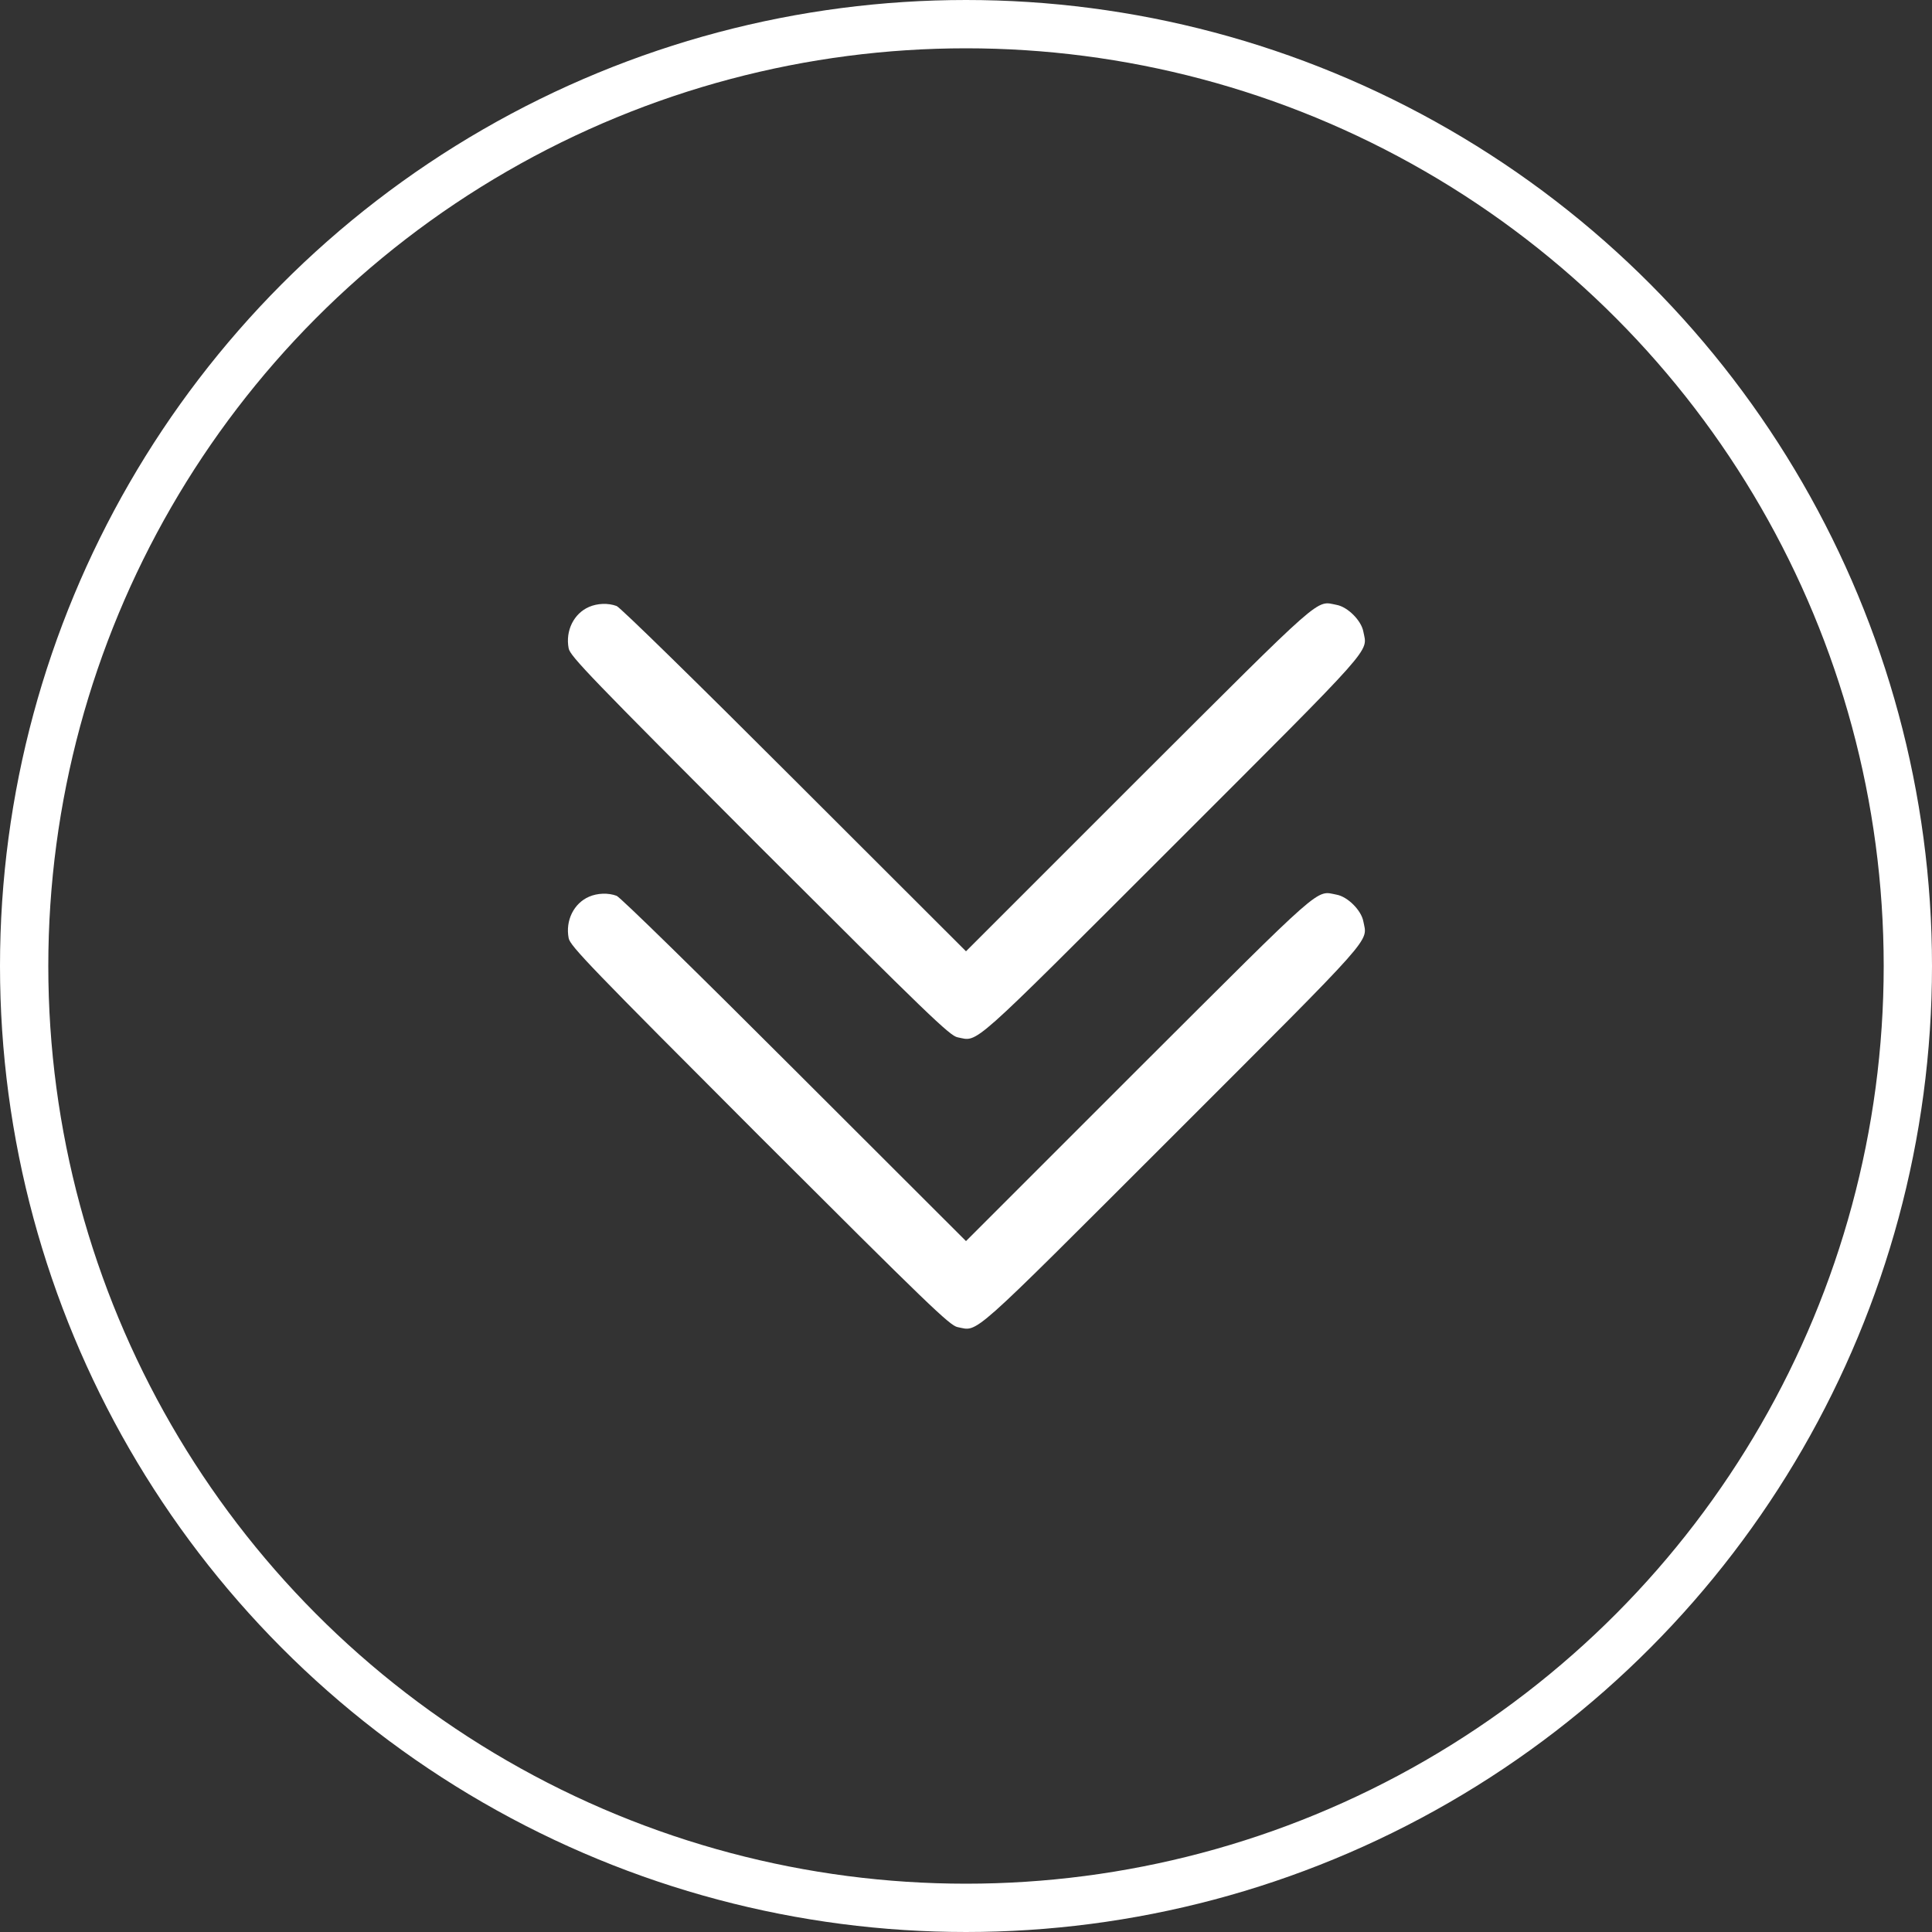 <svg width="80" height="80" viewBox="0 0 80 80" fill="none" xmlns="http://www.w3.org/2000/svg">
<rect x="0" y="0" width="80" height="80" fill="#333333" stroke="none"/>
<circle cx="40" cy="40" r="39" stroke="white" stroke-width="2"/>
<path d="M24.391 25.131C23.762 25.403 23.406 26.116 23.547 26.847C23.603 27.166 24.484 28.075 31.45 35.05C38.425 42.016 39.334 42.897 39.653 42.953C40.534 43.122 40.019 43.572 48.55 35.05C57.072 26.528 56.622 27.034 56.453 26.153C56.369 25.694 55.806 25.131 55.347 25.047C54.466 24.878 54.916 24.494 47.144 32.247L40 39.391L32.894 32.294C28.919 28.319 25.684 25.15 25.534 25.094C25.178 24.962 24.738 24.981 24.391 25.131Z" fill="white"/>
<path d="M24.391 37.131C23.762 37.403 23.406 38.116 23.547 38.847C23.603 39.166 24.484 40.075 31.45 47.05C38.425 54.016 39.334 54.897 39.653 54.953C40.534 55.122 40.019 55.572 48.55 47.05C57.072 38.528 56.622 39.034 56.453 38.153C56.369 37.694 55.806 37.131 55.347 37.047C54.466 36.878 54.916 36.494 47.144 44.247L40 51.391L32.894 44.294C28.919 40.319 25.684 37.15 25.534 37.094C25.178 36.962 24.738 36.981 24.391 37.131Z" fill="white"/>
</svg>
